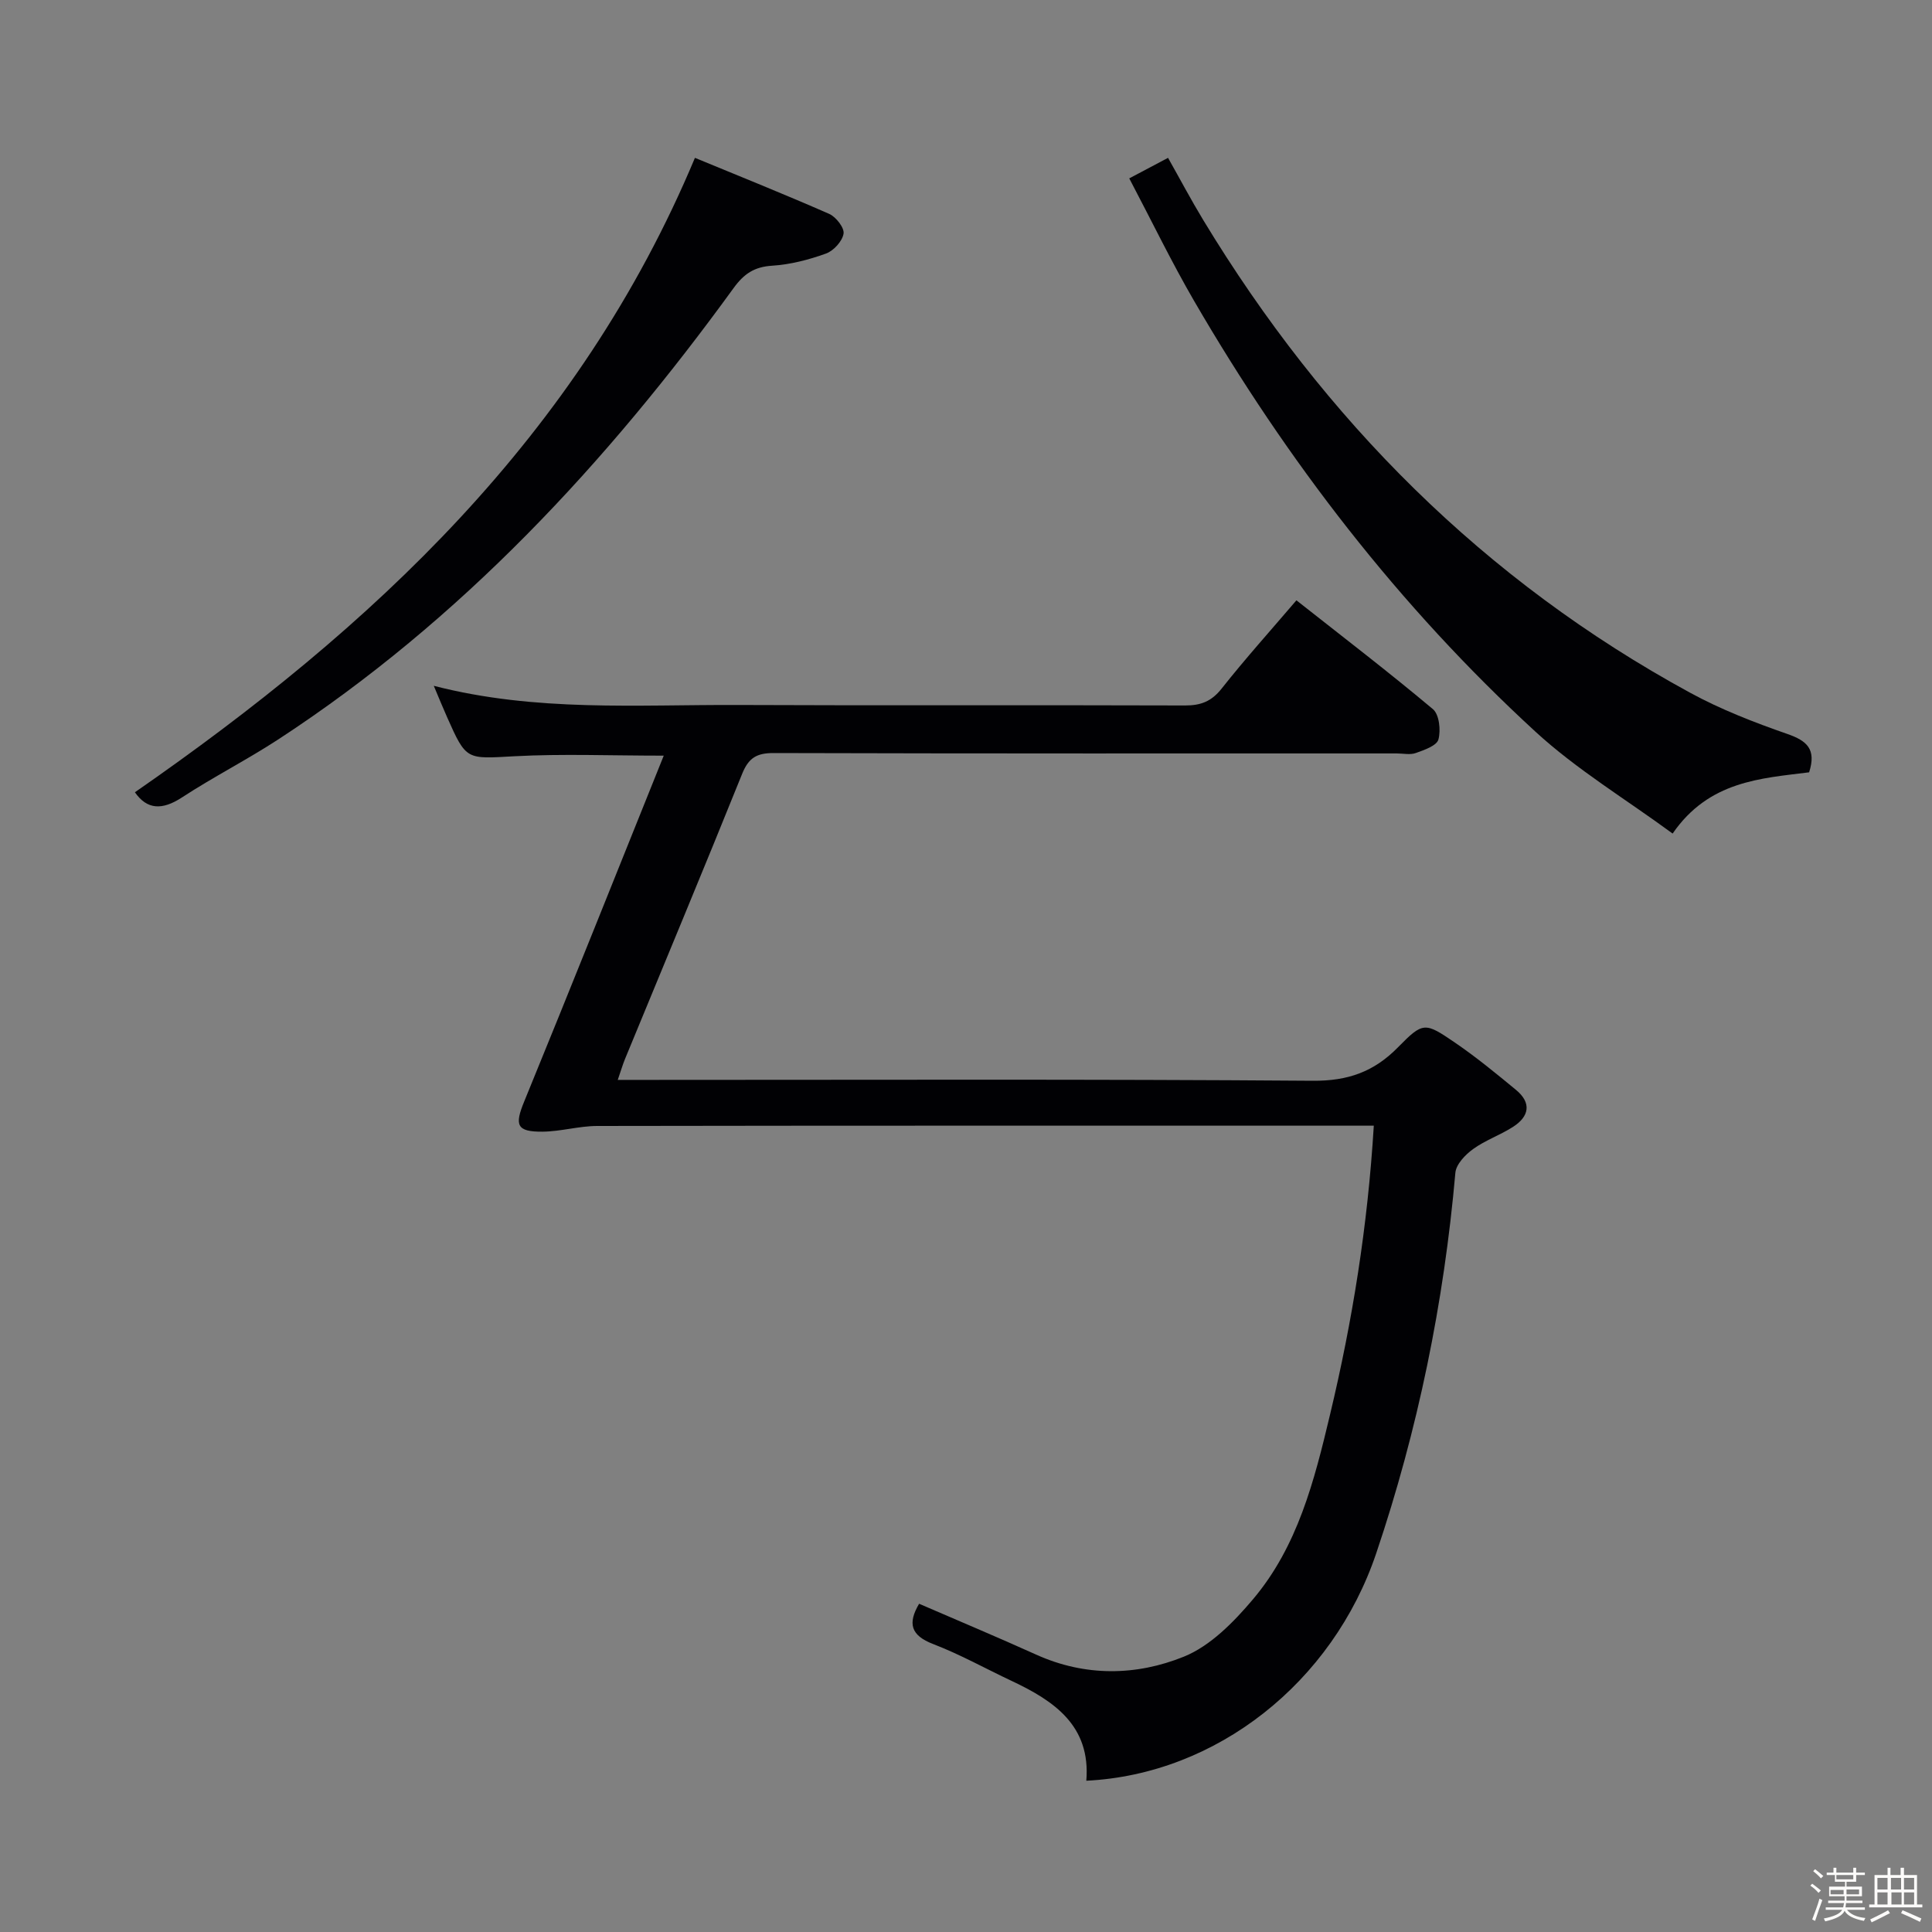 <svg enable-background="new 0 0 400 400" viewBox="0 0 400 400" xmlns="http://www.w3.org/2000/svg"><rect x="0" y="0" width="400" height="400" fill="#808080" stroke="none"/><path d="m374.8 390.4.4-.4c.7.5 1.3 1 1.8 1.4l-.5.5c-.5-.6-1.1-1.1-1.7-1.5zm1 7.3-.6-.3c.5-1.4 1.1-2.8 1.5-4.3.2.1.4.2.6.3-.5 1.3-1 2.8-1.5 4.3zm-.4-10.3.4-.4c.4.3 1 .8 1.7 1.4l-.5.5c-.4-.5-1-1-1.6-1.5zm2.5.3h1.7v-1h.6v1h3.5v-1h.6v1h1.8v.5h-1.8v1.4h-2v1h3.2v2h-3.2v.9h3.3v.5h-3.4c0 .3-.1.6-.1.9h4v.5h-3.7c.7.9 1.9 1.5 3.8 1.7-.1.2-.2.4-.3.6-2.1-.4-3.5-1.1-4-2.1-.4 1-1.8 1.7-4 2.2-.1-.2-.2-.4-.3-.6 2.1-.4 3.4-1 3.8-1.8h-3.4v-.5h3.6c.1-.3.1-.6.2-.9h-3.3v-.5h3.4c0-.3 0-.6 0-.9h-3.2v-2h3.3v-1h-2.1v-1.4h-1.7v-.5zm1.1 3.5v1h2.7c0-.3 0-.4 0-.4 0-.1 0-.2 0-.2 0-.1 0-.2 0-.3h-2.7zm1.2-3v.9h3.5v-.9zm4.7 3h-2.6v.6.4h2.6z" fill="#fcfbfa"/><path d="m393.6 386.7h.6v1.5h2.7v6.1h1.1v.6h-11v-.6h1.1v-6.1h2.7v-1.5h.6v1.5h2.1v-1.5zm-2.7 8.8.4.6c-1.2.6-2.5 1.3-3.8 1.9-.1-.2-.2-.4-.3-.6 1.2-.6 2.5-1.2 3.7-1.9zm-2.2-6.7v2.4h2.1v-2.4zm0 3v2.5h2.1v-2.5zm2.8-3v2.4h2.1v-2.4zm.1 3v2.5h2.1v-2.5h-2.2zm5.9 6.1c-1.4-.7-2.7-1.3-3.9-1.8l.3-.6c1.5.6 2.7 1.2 3.9 1.7zm-1.2-9.1h-2.1v2.4h2.1zm-2.1 3v2.5h2.1v-2.5z" fill="#fcfbfa"/><g fill="#010104"><path d="m224.91 368.68c.93-11.35-6.6-16.5-15.45-20.66-5.42-2.55-10.67-5.49-16.24-7.63-4.7-1.8-5.31-4.3-2.93-8.35 8.13 3.52 16.22 6.91 24.21 10.52 10.17 4.6 20.74 4.42 30.59.44 5.51-2.22 10.35-7.18 14.33-11.89 9.26-10.96 12.69-24.54 15.95-38.23 4.64-19.42 7.8-39.01 9.06-59.82-1.7 0-3.25 0-4.81 0-52 0-103.99-.03-155.99.06-3.78.01-7.55 1.15-11.33 1.18-5.37.04-5.77-1.37-3.78-6.22 9.68-23.64 19.14-47.36 28.9-71.63-11.06 0-20.98-.41-30.84.12-10.03.54-10.01.95-14.02-8.1-.86-1.93-1.66-3.89-2.75-6.48 21.15 5.45 42.15 3.88 63.05 3.97 30.83.14 61.66-.01 92.49.1 3.28.01 5.49-.85 7.58-3.5 4.84-6.12 10.06-11.93 15.48-18.27 9.64 7.6 19.12 14.86 28.26 22.53 1.31 1.1 1.66 4.37 1.14 6.28-.35 1.29-2.93 2.18-4.67 2.8-1.18.43-2.64.09-3.97.09-43 0-85.99.04-128.99-.08-3.5-.01-5.19.99-6.52 4.29-7.95 19.73-16.15 39.36-24.25 59.03-.48 1.17-.84 2.4-1.51 4.35h6.41c45.83 0 91.66-.17 137.49.18 7.27.06 12.67-1.86 17.64-6.93 5.21-5.31 5.57-5.22 11.82-.95 4.38 2.99 8.5 6.38 12.6 9.76 3.28 2.7 2.76 5.51-.61 7.67-2.65 1.7-5.72 2.75-8.26 4.59-1.61 1.16-3.51 3.14-3.67 4.9-2.37 26.91-7.74 53.17-16.38 78.77-9.02 26.76-33.07 45.79-60.03 47.11z"/><path d="m233.8 36.93c2.85-1.51 5.16-2.73 8.03-4.25 2.46 4.35 4.75 8.69 7.29 12.88 25.08 41.4 58.15 74.63 100.81 97.87 6.38 3.48 13.27 6.14 20.15 8.54 4 1.4 6.02 3.11 4.48 7.93-9.99 1.26-20.75 1.77-28.26 12.68-9.69-7.12-19.86-13.24-28.42-21.11-28.23-25.94-51.42-56.05-70.66-89.18-4.67-8.04-8.73-16.45-13.42-25.36z"/><path d="m143.88 32.68c8.59 3.55 18.26 7.42 27.79 11.6 1.41.62 3.18 2.89 2.98 4.1-.26 1.57-2.06 3.55-3.65 4.12-3.55 1.28-7.35 2.27-11.11 2.51-3.7.23-5.85 1.65-8.02 4.65-26.3 36.22-56.4 68.67-94.14 93.35-6.53 4.27-13.54 7.83-20.07 12.1-4.12 2.69-7.23 2.51-9.73-1.08 49.17-34.1 91.84-73.75 115.95-131.35z"/></g></svg>